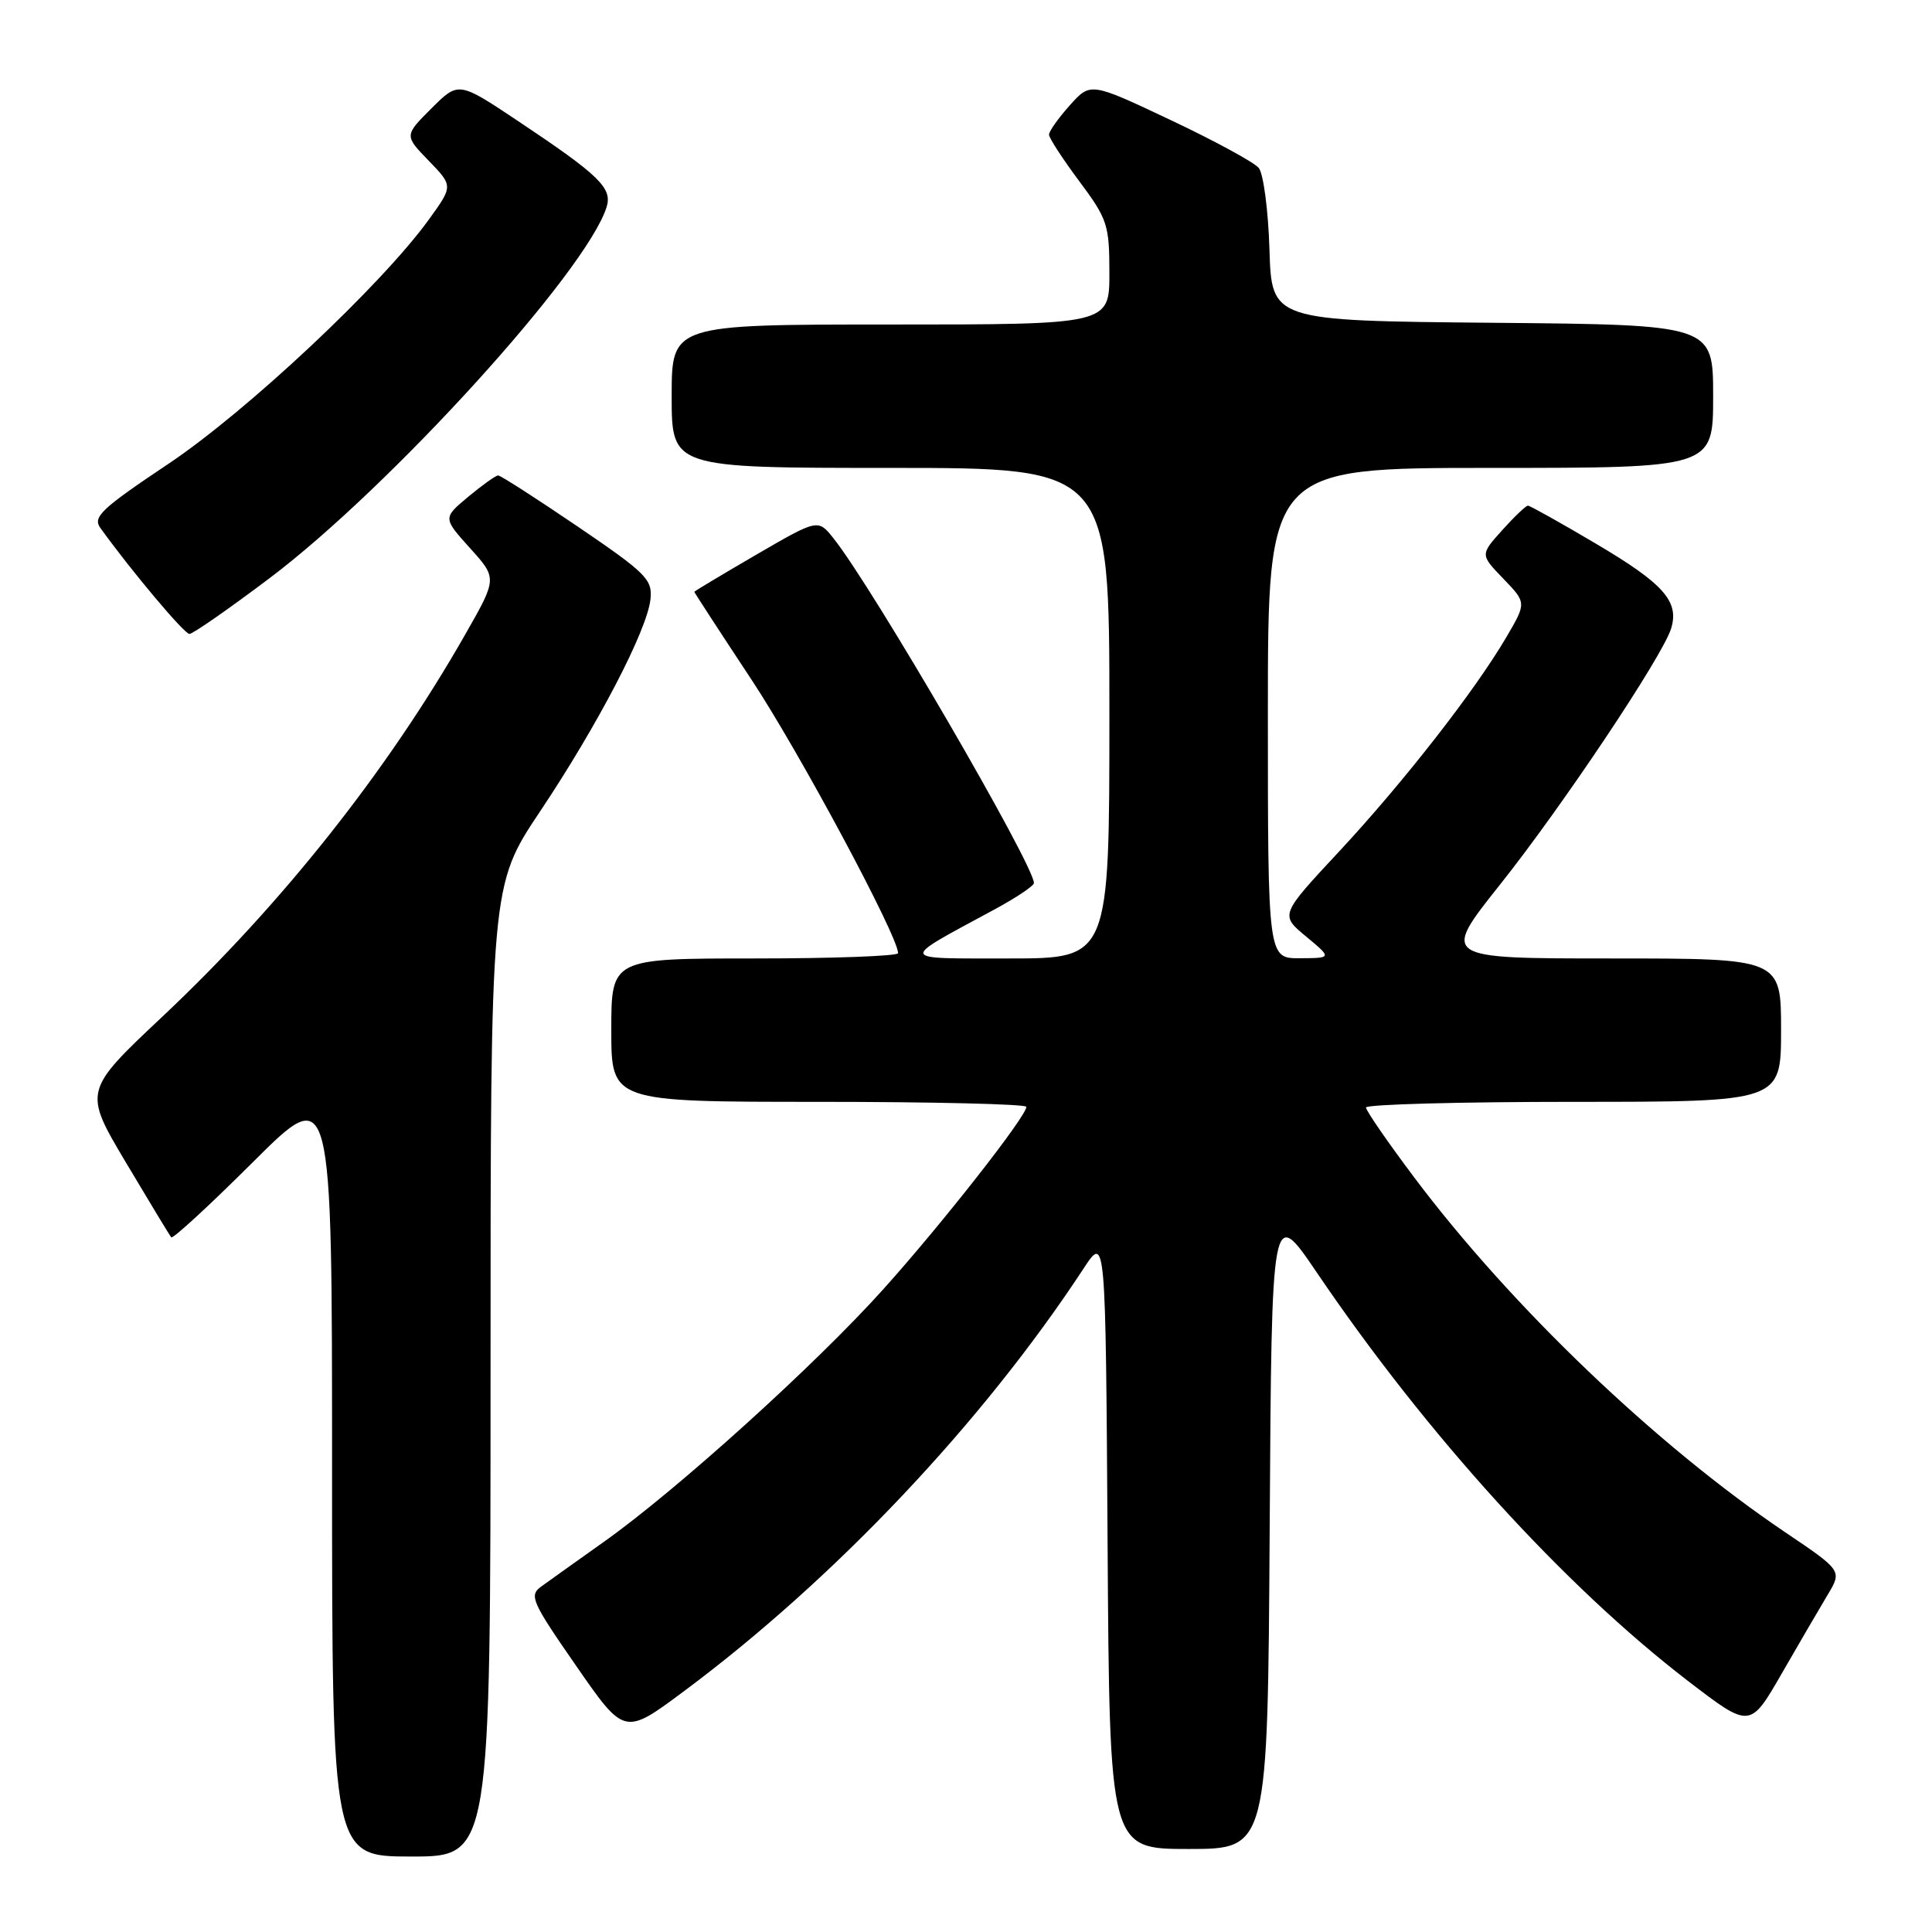 <?xml version="1.0" encoding="UTF-8" standalone="no"?>
<!DOCTYPE svg PUBLIC "-//W3C//DTD SVG 1.1//EN" "http://www.w3.org/Graphics/SVG/1.1/DTD/svg11.dtd" >
<svg xmlns="http://www.w3.org/2000/svg" xmlns:xlink="http://www.w3.org/1999/xlink" version="1.1" viewBox="0 0 256 256">
 <g >
 <path fill="currentColor"
d=" M 65.00 181.67 C 65.00 117.34 65.00 117.34 71.56 107.52 C 79.20 96.09 85.75 83.52 86.19 79.41 C 86.47 76.78 85.65 75.96 76.55 69.77 C 71.07 66.05 66.33 63.00 66.01 63.00 C 65.69 63.00 63.91 64.27 62.05 65.82 C 58.68 68.63 58.68 68.63 62.28 72.63 C 65.89 76.63 65.89 76.63 61.65 84.06 C 51.37 102.11 37.38 119.77 21.58 134.65 C 11.05 144.56 11.05 144.56 16.68 154.03 C 19.78 159.24 22.48 163.70 22.69 163.95 C 22.90 164.20 27.78 159.70 33.53 153.97 C 44.00 143.54 44.00 143.54 44.00 194.77 C 44.00 246.00 44.00 246.00 54.50 246.00 C 65.00 246.00 65.00 246.00 65.00 181.67 Z  M 168.24 202.40 C 168.50 159.79 168.50 159.79 174.50 168.64 C 189.06 190.12 207.28 210.16 223.71 222.77 C 231.89 229.04 231.89 229.04 236.08 221.77 C 238.38 217.77 241.13 213.06 242.18 211.31 C 244.09 208.12 244.09 208.12 236.53 203.02 C 219.43 191.48 200.24 173.12 187.38 156.00 C 183.87 151.33 181.00 147.16 181.00 146.75 C 181.00 146.34 193.38 146.00 208.50 146.00 C 236.00 146.00 236.00 146.00 236.00 136.50 C 236.00 127.00 236.00 127.00 213.49 127.00 C 190.98 127.00 190.98 127.00 198.74 117.24 C 207.02 106.84 220.30 86.95 221.43 83.29 C 222.54 79.70 220.45 77.34 211.45 72.03 C 206.77 69.26 202.72 67.00 202.46 67.00 C 202.19 67.00 200.66 68.46 199.05 70.25 C 196.13 73.50 196.13 73.50 199.20 76.68 C 202.27 79.87 202.27 79.87 199.61 84.41 C 195.44 91.53 185.92 103.72 177.40 112.87 C 169.61 121.23 169.61 121.23 173.06 124.09 C 176.50 126.95 176.50 126.95 172.25 126.97 C 168.00 127.00 168.00 127.00 168.00 94.50 C 168.00 62.00 168.00 62.00 197.50 62.00 C 227.00 62.00 227.00 62.00 227.00 52.52 C 227.00 43.03 227.00 43.03 197.75 42.77 C 168.50 42.50 168.50 42.50 168.21 33.05 C 168.05 27.86 167.41 23.00 166.79 22.25 C 166.17 21.50 160.90 18.64 155.08 15.89 C 144.50 10.89 144.50 10.89 141.75 13.96 C 140.24 15.65 139.00 17.39 139.00 17.84 C 139.00 18.28 140.80 21.05 143.00 24.00 C 146.75 29.03 147.00 29.78 147.00 36.18 C 147.00 43.00 147.00 43.00 118.00 43.00 C 89.00 43.00 89.00 43.00 89.00 52.50 C 89.00 62.00 89.00 62.00 118.00 62.00 C 147.00 62.00 147.00 62.00 147.00 94.50 C 147.00 127.00 147.00 127.00 133.75 127.00 C 118.83 126.99 118.97 127.44 131.75 120.52 C 134.64 118.96 137.00 117.38 137.00 117.01 C 137.00 114.60 115.62 77.82 110.45 71.34 C 108.39 68.75 108.39 68.75 100.19 73.51 C 95.69 76.13 92.00 78.34 92.00 78.42 C 92.00 78.51 95.39 83.72 99.54 90.00 C 105.94 99.68 119.00 124.05 119.00 126.30 C 119.00 126.68 110.45 127.00 100.00 127.00 C 81.00 127.00 81.00 127.00 81.00 136.50 C 81.00 146.00 81.00 146.00 108.50 146.00 C 123.62 146.00 136.00 146.30 136.00 146.66 C 136.00 147.92 124.84 162.15 117.06 170.81 C 108.09 180.80 89.82 197.32 80.13 204.22 C 76.48 206.81 72.70 209.51 71.72 210.22 C 70.08 211.40 70.43 212.21 76.34 220.73 C 82.74 229.97 82.74 229.97 90.62 224.10 C 110.57 209.25 130.17 188.52 143.59 168.07 C 146.50 163.64 146.50 163.64 146.76 204.32 C 147.02 245.00 147.02 245.00 157.50 245.00 C 167.98 245.00 167.98 245.00 168.24 202.40 Z  M 35.71 76.62 C 51.71 64.56 77.75 35.89 80.38 27.43 C 81.16 24.91 79.42 23.23 68.63 16.03 C 60.76 10.78 60.76 10.78 57.16 14.37 C 53.57 17.96 53.57 17.96 56.81 21.30 C 60.04 24.64 60.04 24.64 56.84 29.07 C 50.58 37.74 32.70 54.52 22.30 61.47 C 13.42 67.41 12.25 68.51 13.30 69.96 C 17.47 75.74 24.42 84.00 25.10 84.00 C 25.55 84.00 30.32 80.68 35.71 76.62 Z "/>
</g>
</svg>